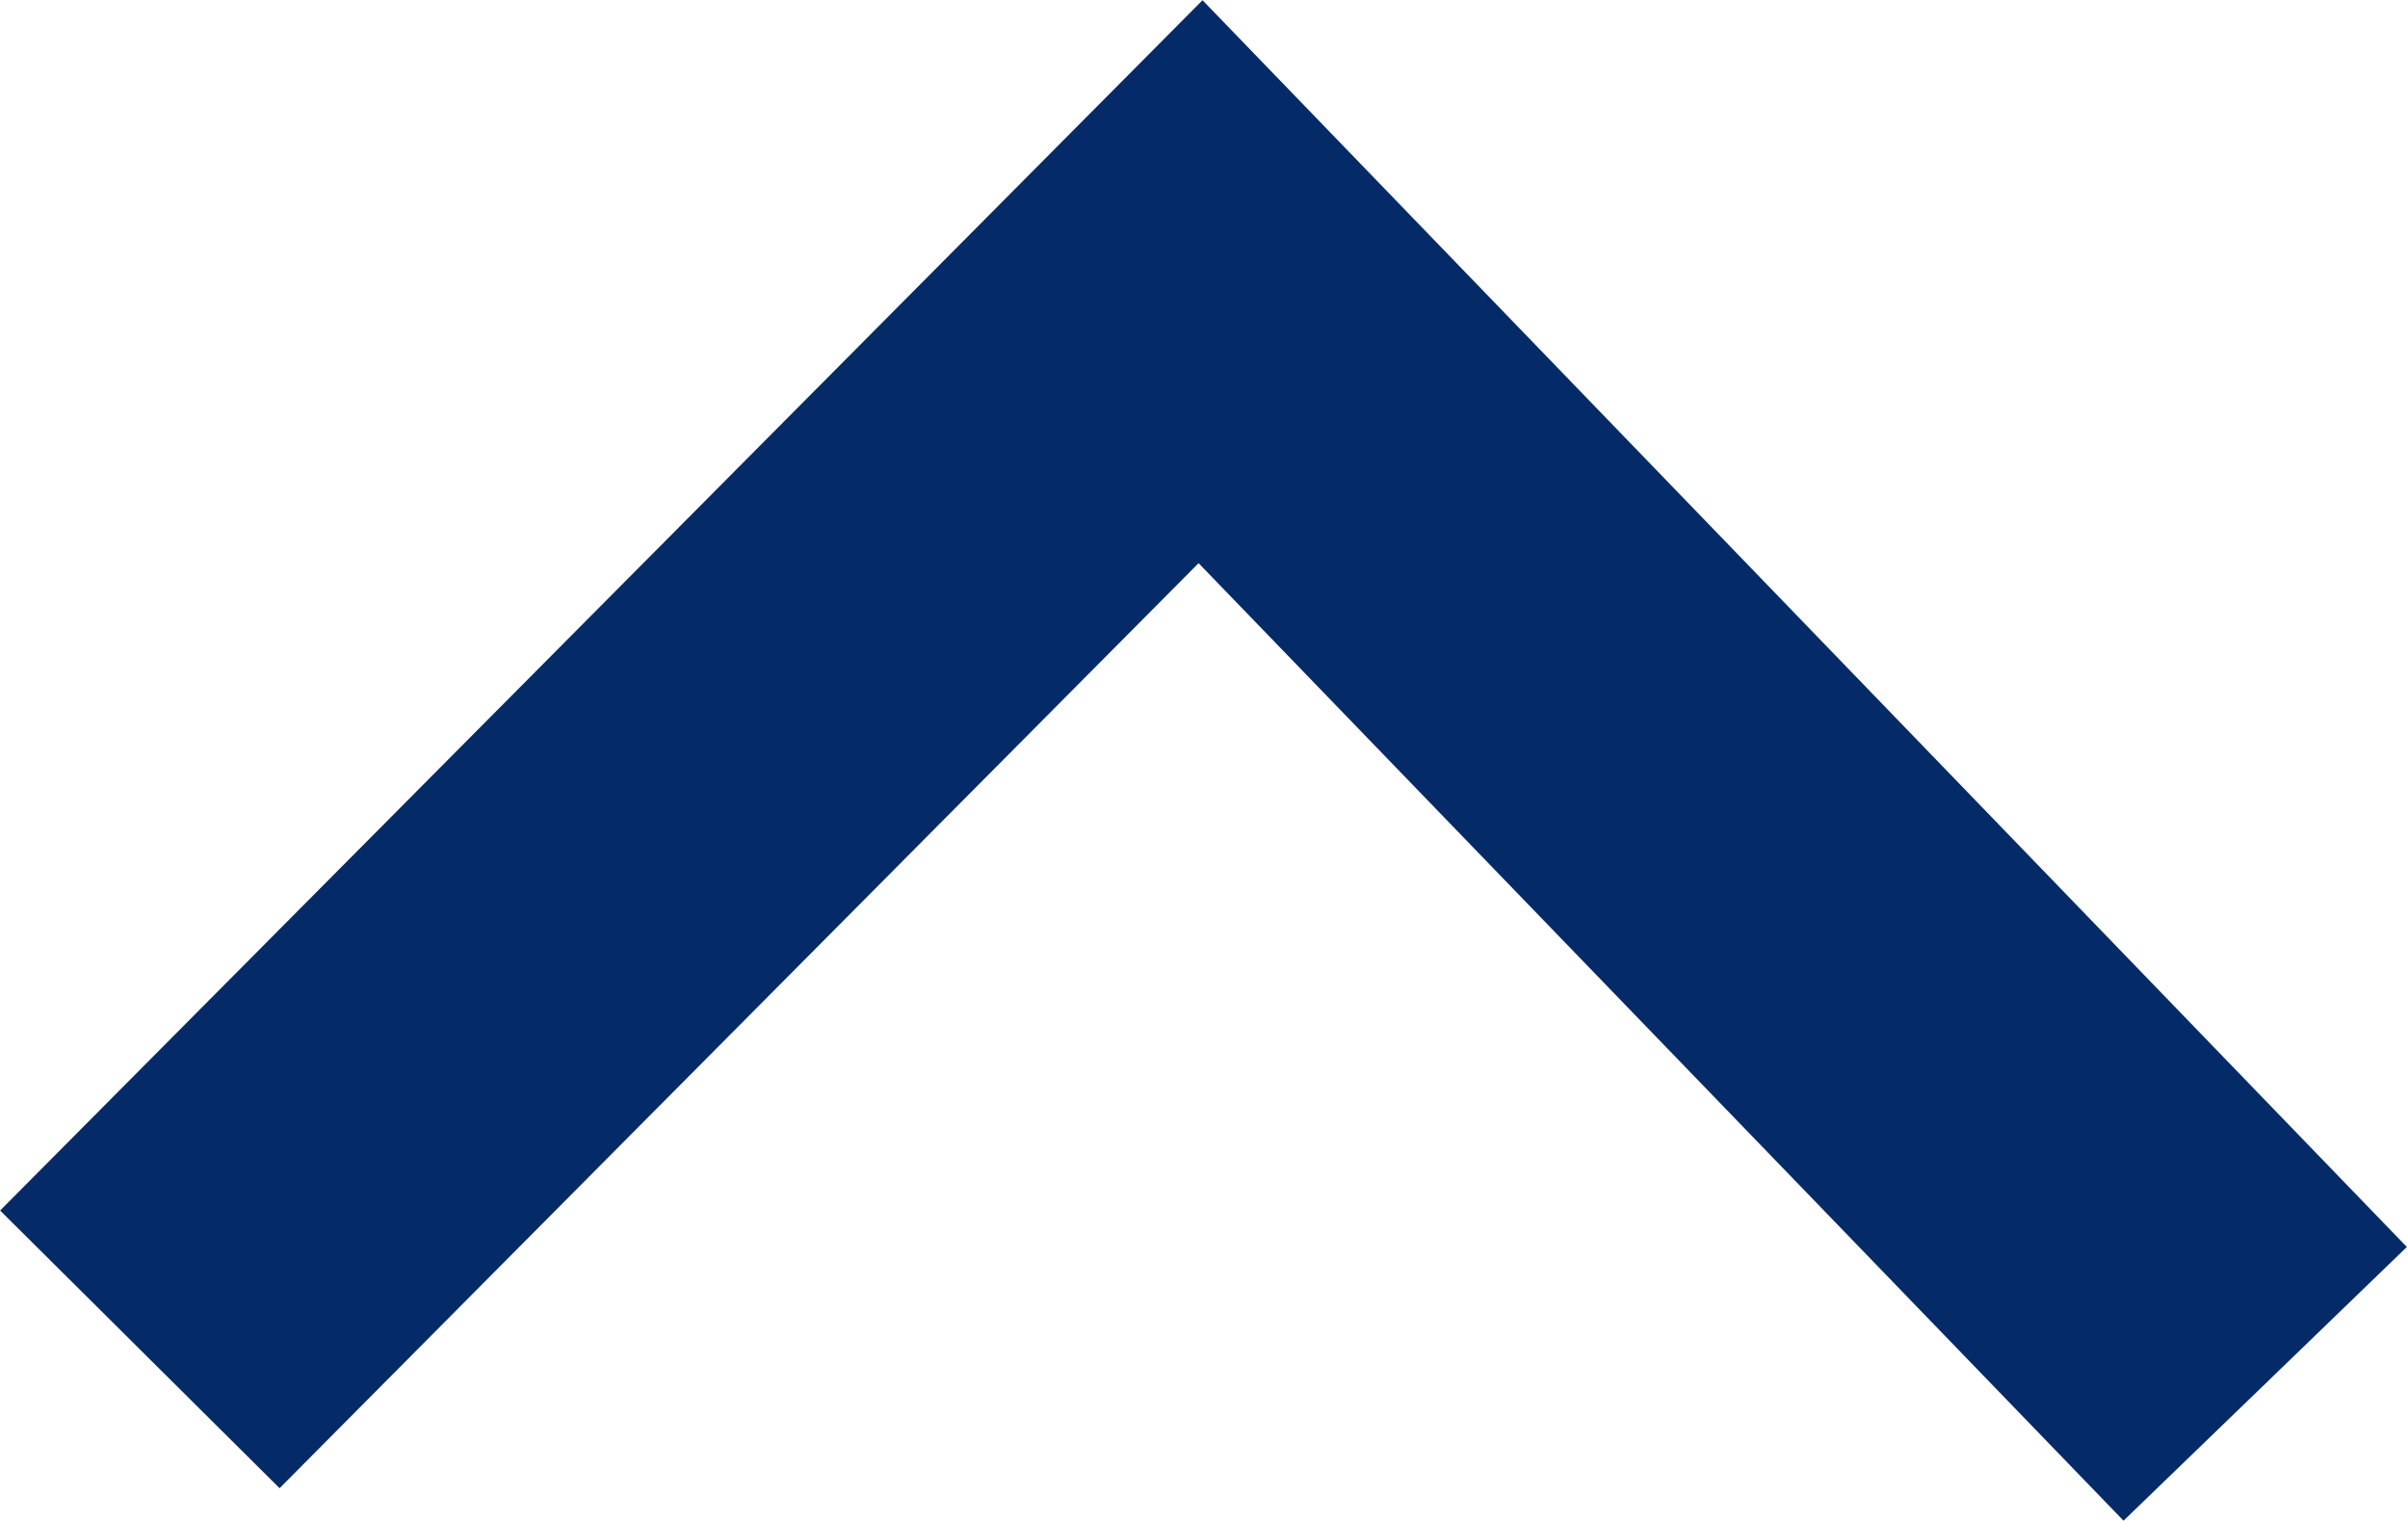 <svg xmlns="http://www.w3.org/2000/svg" viewBox="0 0 24.45 15.44"><g data-name="Capa 2"><g data-name="Capa 1"><path data-name="Trazado 5966" d="M1.42 13.7L12.19 2.86 23 14.05" fill="none" stroke="#042b67" stroke-width="4"/></g></g></svg>